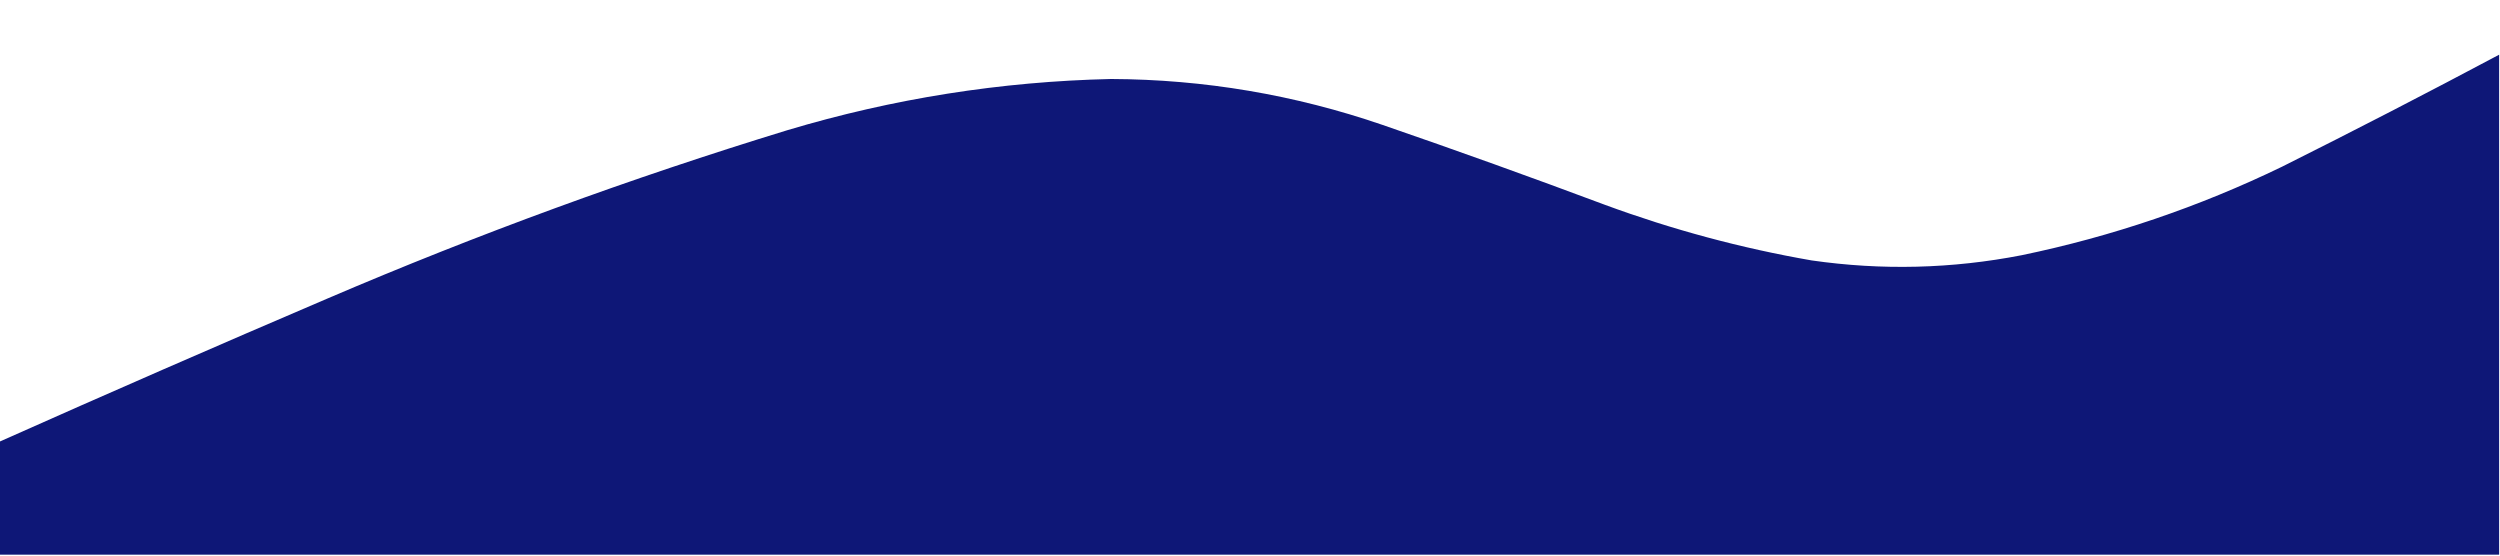 <?xml version="1.0" encoding="UTF-8"?>
<!DOCTYPE svg PUBLIC "-//W3C//DTD SVG 1.1//EN" "http://www.w3.org/Graphics/SVG/1.1/DTD/svg11.dtd">
<svg xmlns="http://www.w3.org/2000/svg" version="1.1" width="1440px" height="320px" style="shape-rendering:geometricPrecision; text-rendering:geometricPrecision; image-rendering:optimizeQuality; fill-rule:evenodd; clip-rule:evenodd" xmlns:xlink="http://www.w3.org/1999/xlink">
<g><path style="opacity:0.999" fill="#0e1777" d="M 1439.5,31.5 C 1439.5,127.5 1439.5,223.5 1439.5,319.5C 959.5,319.5 479.5,319.5 -0.5,319.5C -0.5,297.833 -0.5,276.167 -0.5,254.5C 62.269,226.52 125.269,199.02 188.5,172C 275.047,134.927 363.38,102.594 453.5,75C 514.351,56.775 576.517,46.941 640,45.5C 693.617,45.742 745.784,54.575 796.5,72C 839.382,86.776 882.049,102.11 924.5,118C 963.208,132.26 1002.87,142.927 1043.5,150C 1083.96,155.822 1124.29,154.822 1164.5,147C 1216.64,136.176 1266.64,119.176 1314.5,96C 1356.53,74.985 1398.2,53.485 1439.5,31.5 Z"/></g>
</svg>
